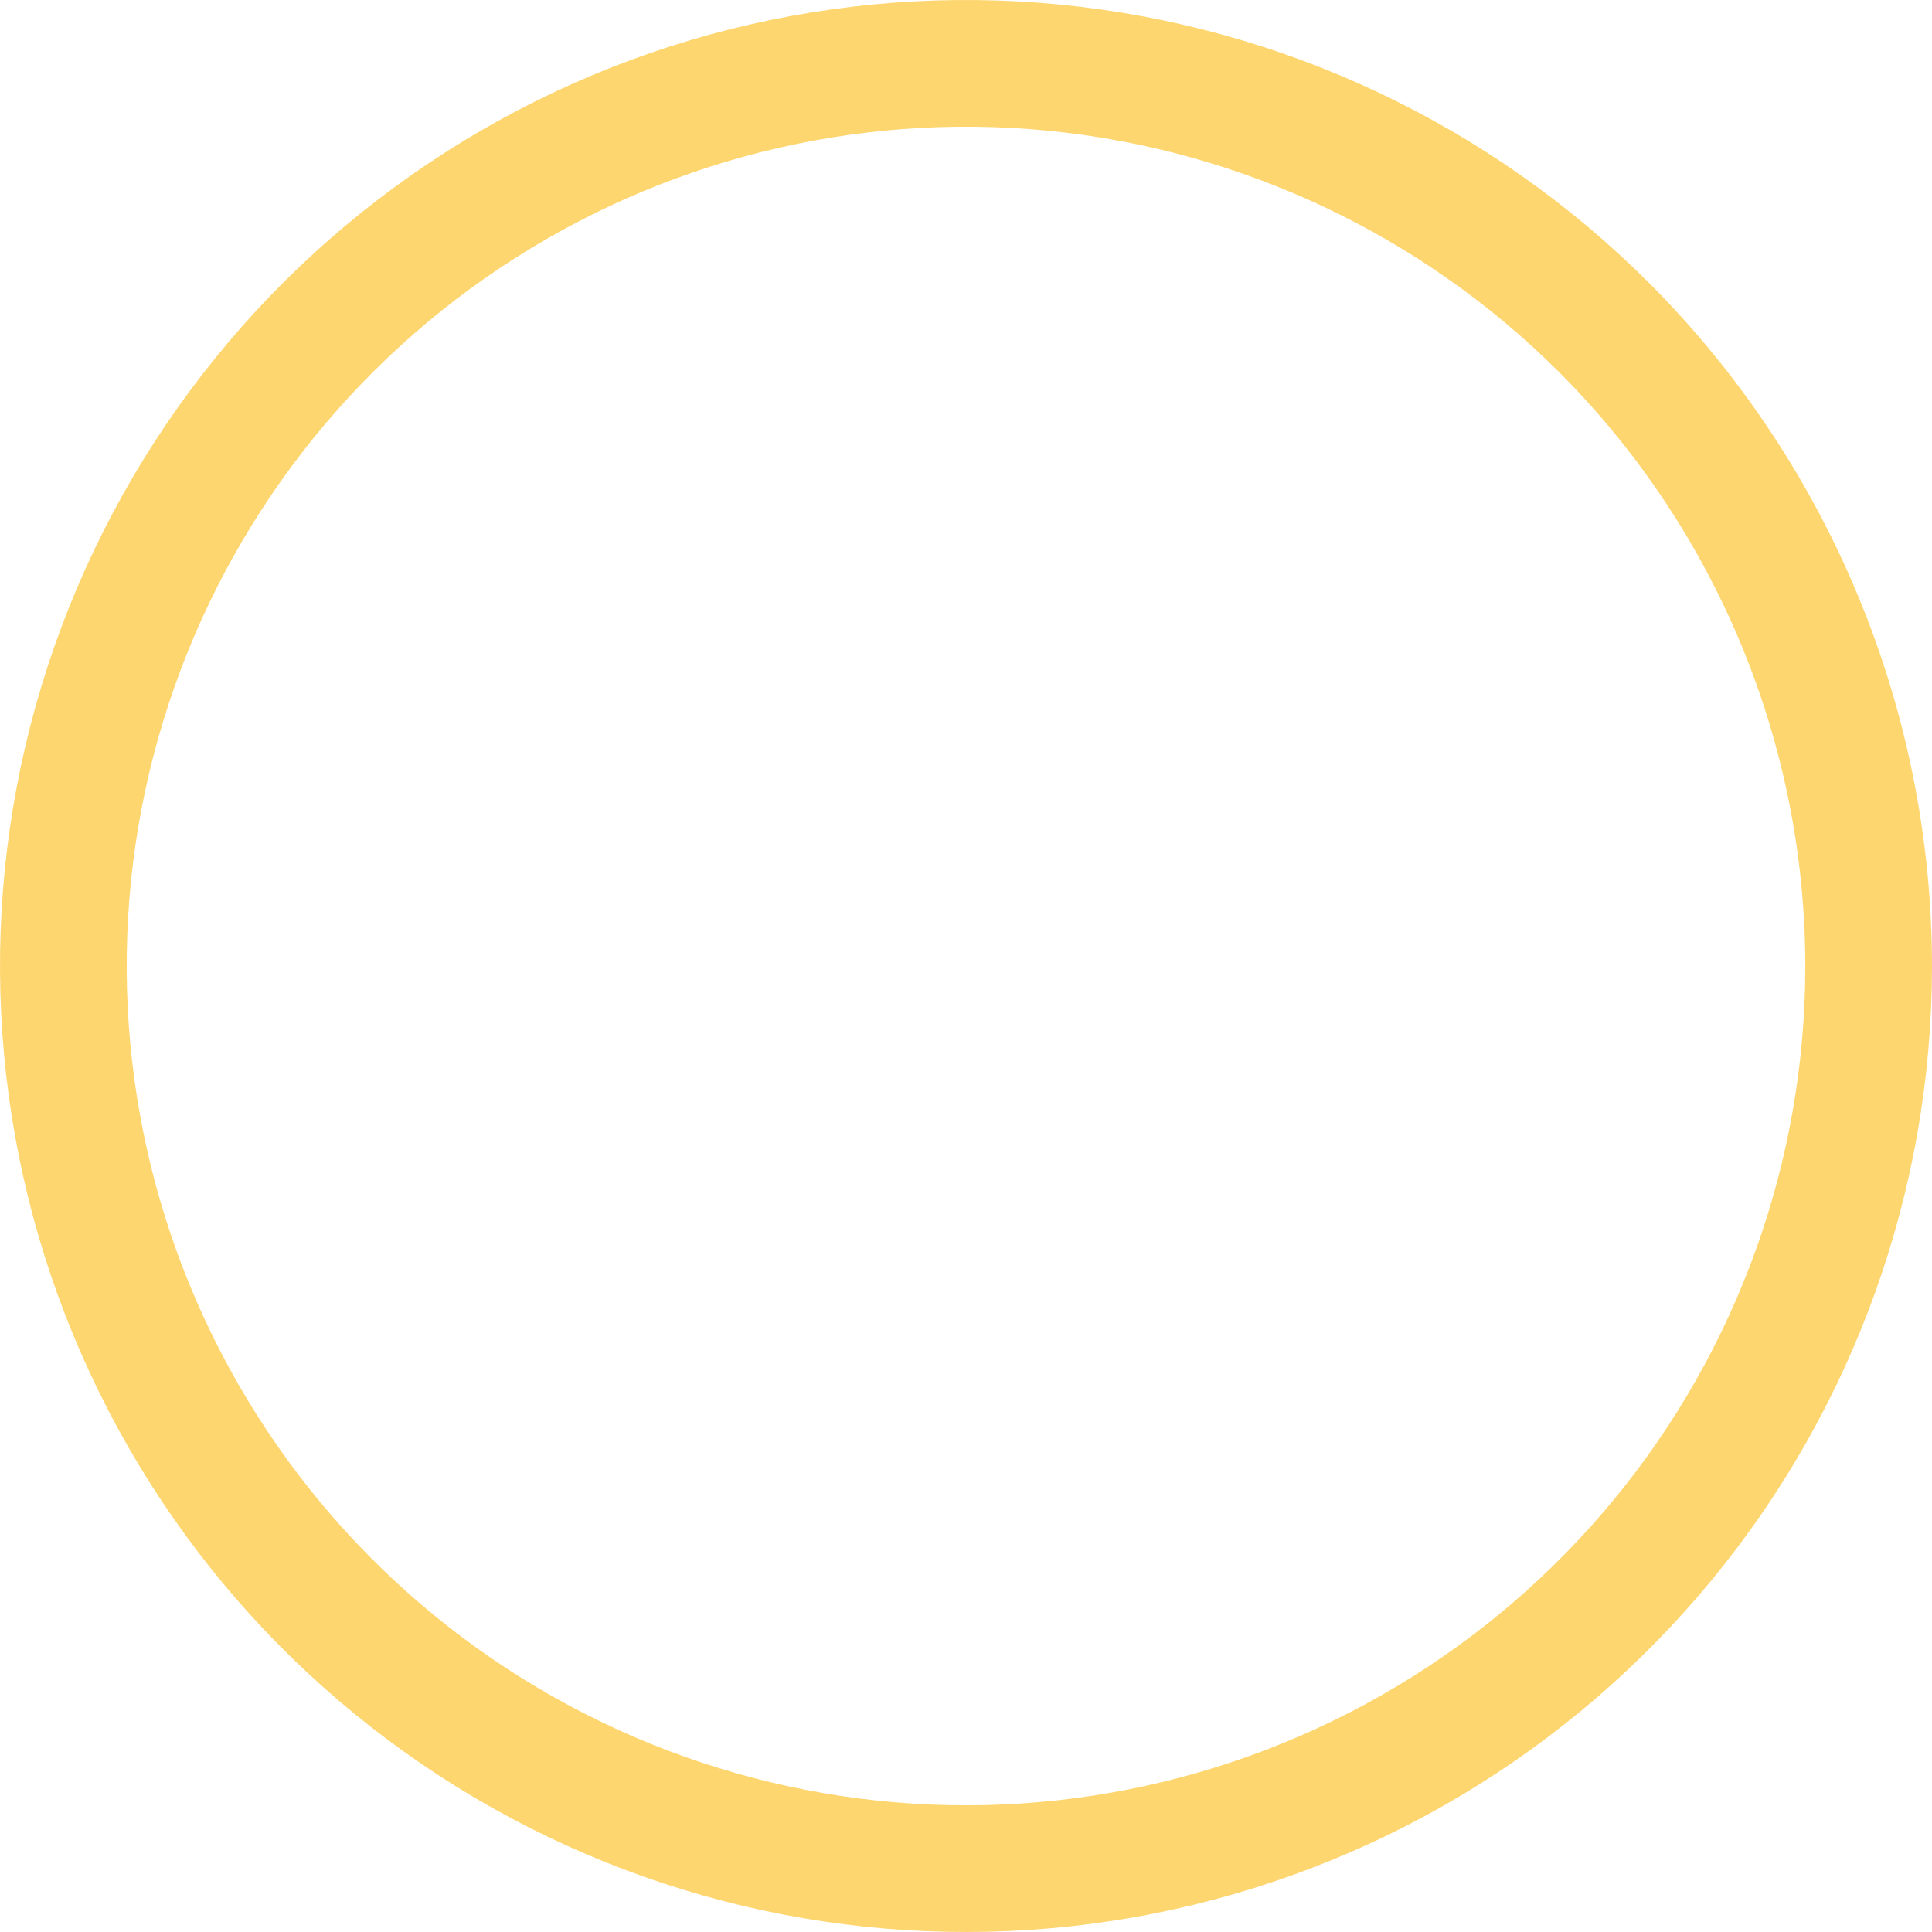 <svg width="183" height="183" viewBox="0 0 183 183" fill="none" xmlns="http://www.w3.org/2000/svg">
<path d="M177 91.664C176.962 111.434 170.074 130.58 157.509 145.843C144.943 161.105 127.477 171.542 108.082 175.376C88.688 179.211 68.564 176.205 51.136 166.872C33.708 157.539 20.053 142.455 12.495 124.186C4.937 105.918 3.943 85.596 9.683 66.677C15.422 47.759 27.541 31.414 43.975 20.425C60.409 9.436 80.144 4.482 99.82 6.406C119.496 8.33 137.897 17.013 151.892 30.977C159.862 38.944 166.182 48.406 170.49 58.82C174.799 69.233 177.011 80.394 177 91.664V91.664Z" stroke="#FED670" stroke-width="12"/>
</svg>
